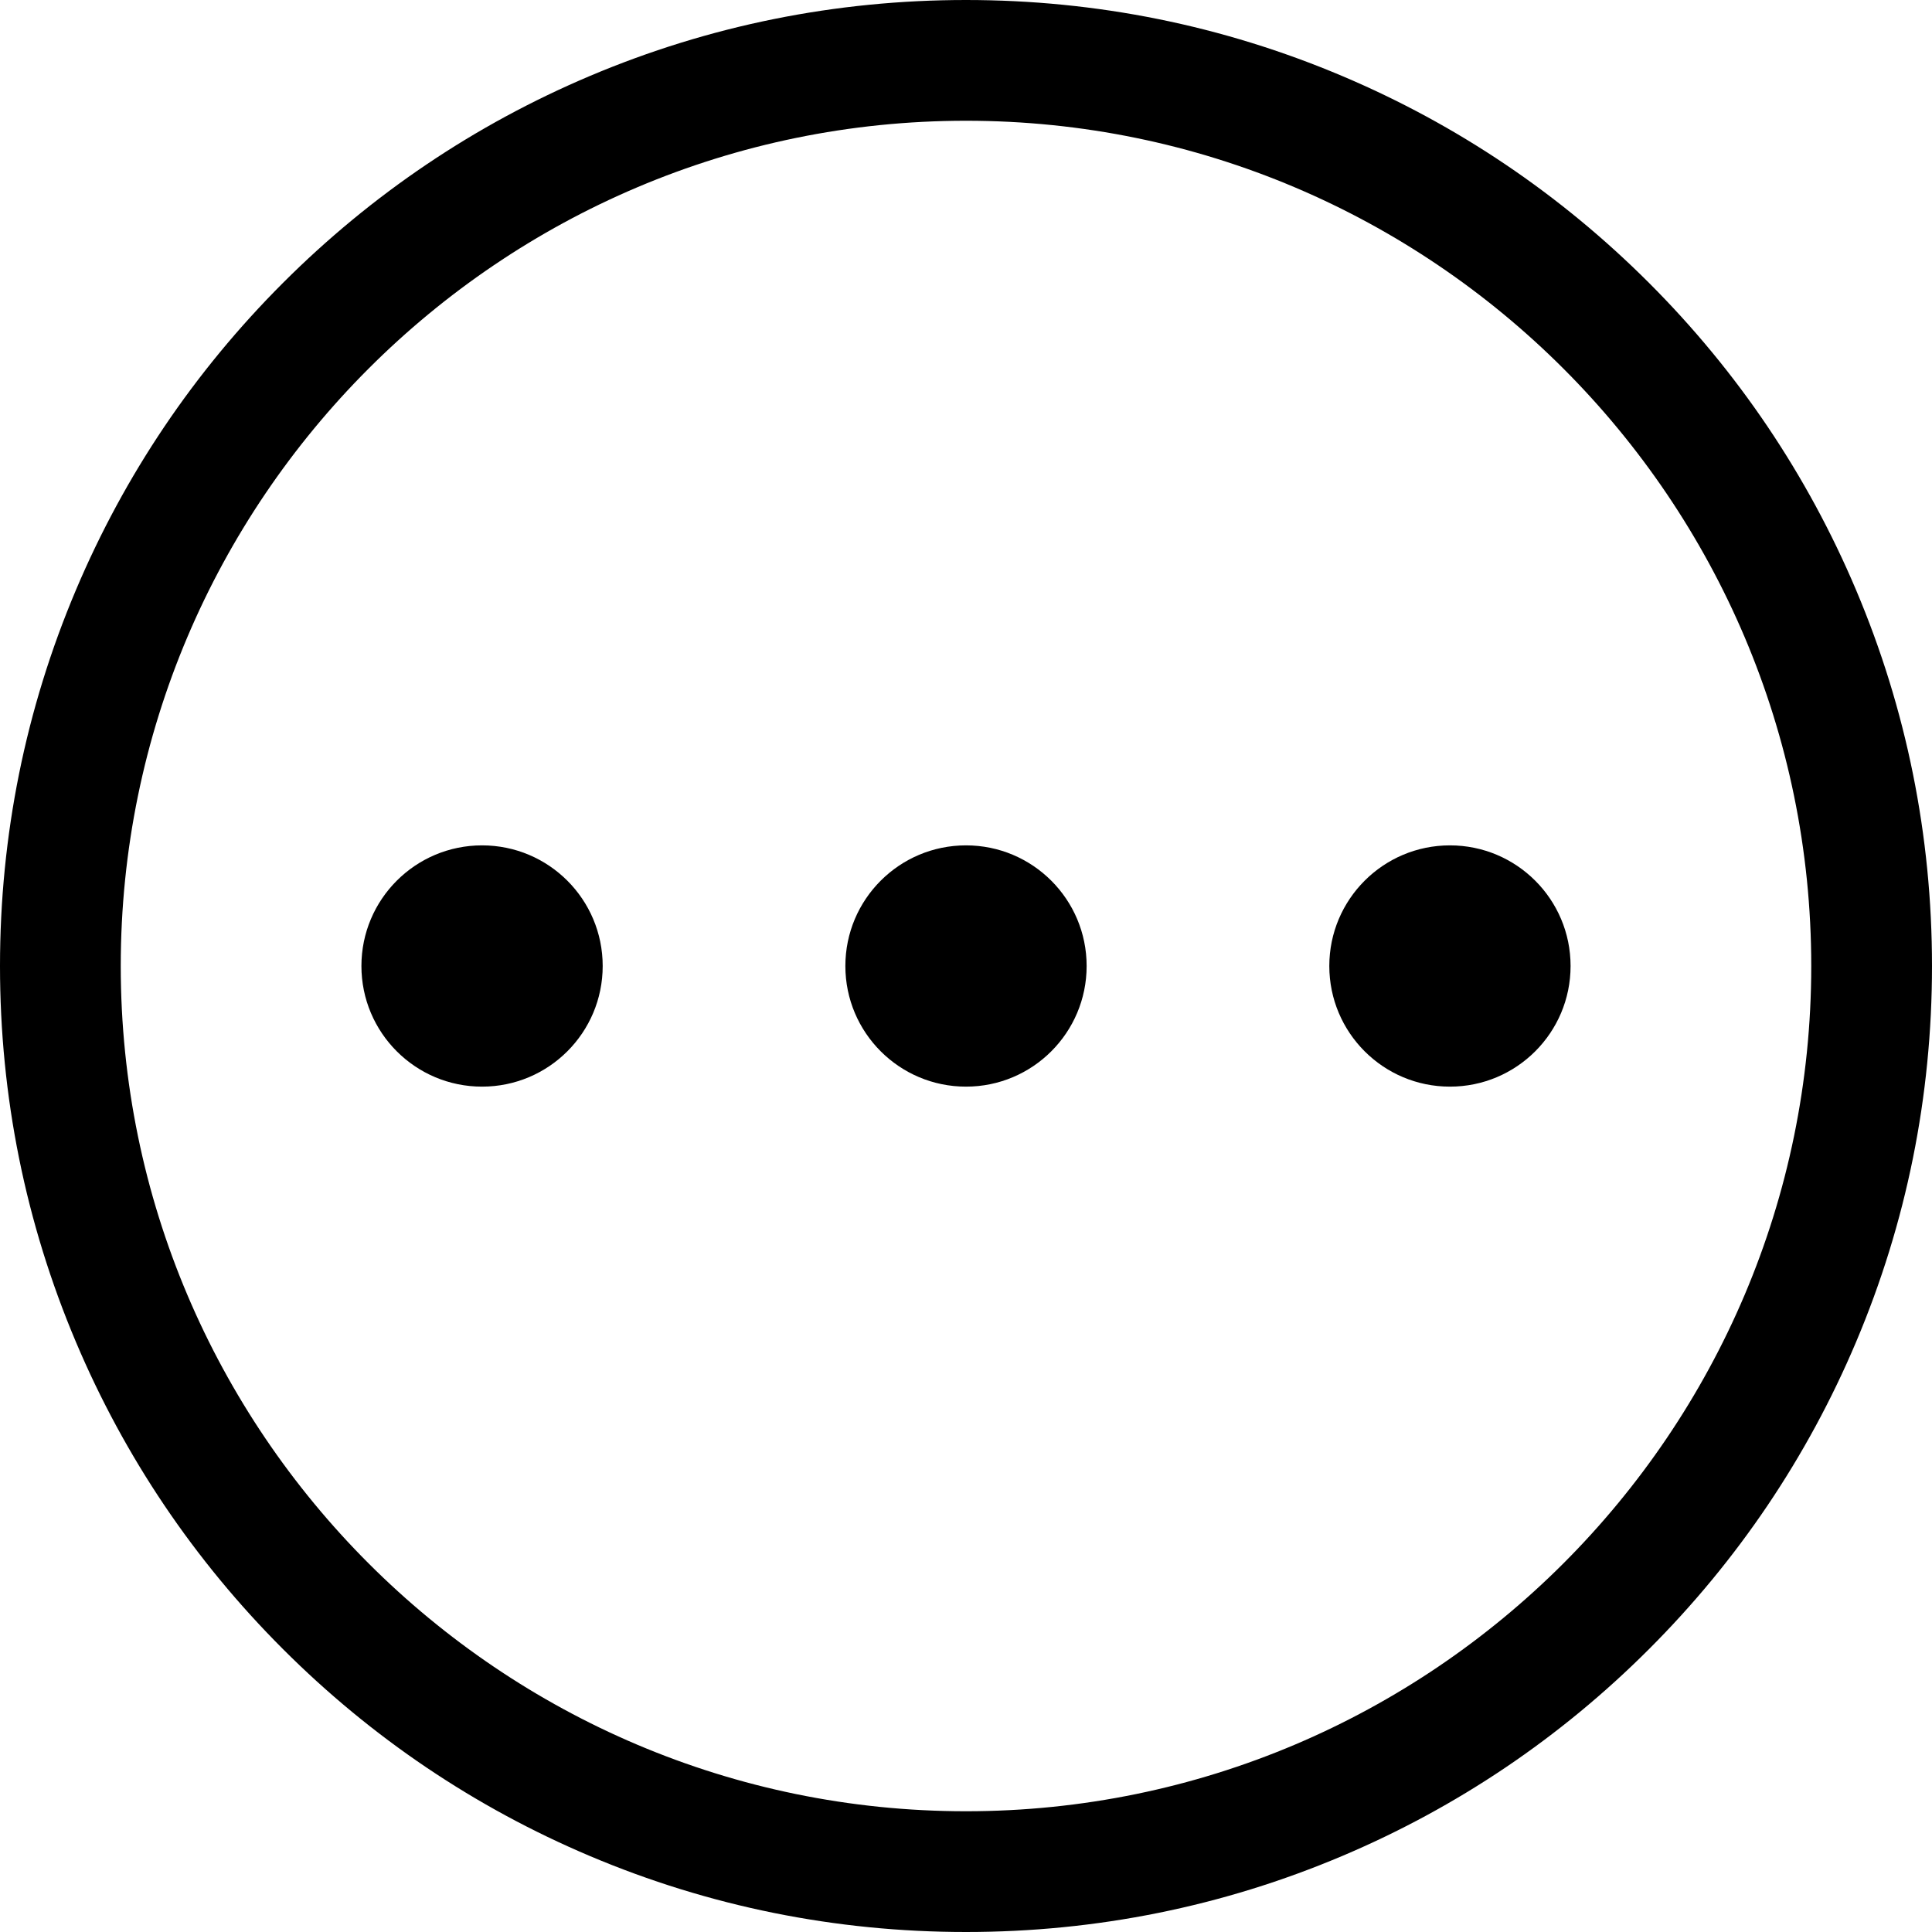 <svg xmlns="http://www.w3.org/2000/svg" viewBox="0 0 1024 1024"><g><g><path d="M191.56,512c0,35.313,28.627,63.94,63.94,63.94s63.94-28.627,63.94-63.94c0-35.313-28.627-63.94-63.94-63.94	S191.56,476.687,191.56,512L191.56,512z"/><path d="M448.06,512c0,35.313,28.627,63.94,63.94,63.94s63.94-28.627,63.94-63.94c0-35.313-28.627-63.94-63.94-63.94	S448.06,476.687,448.06,512L448.06,512z"/><path d="M704.56,512c0,35.313,28.627,63.94,63.94,63.94s63.94-28.627,63.94-63.94c0-35.313-28.627-63.94-63.94-63.94	S704.56,476.687,704.56,512L704.56,512z"/></g><g><path d="M512,1024c-69.105,0-136.161-13.542-199.303-40.249c-60.973-25.789-115.725-62.702-162.735-109.713	C102.95,827.028,66.038,772.276,40.248,711.303C13.541,648.161,0,581.105,0,512s13.542-136.161,40.249-199.303	c25.789-60.973,62.702-115.725,109.713-162.735c47.011-47.011,101.763-83.924,162.735-109.713C375.839,13.542,442.895,0,512,0	s136.161,13.542,199.303,40.249c60.973,25.789,115.725,62.702,162.735,109.713c47.011,47.011,83.924,101.763,109.713,162.735	C1010.458,375.839,1024,442.895,1024,512s-13.542,136.161-40.249,199.303c-25.789,60.973-62.702,115.725-109.713,162.735	c-47.011,47.011-101.763,83.924-162.735,109.713C648.161,1010.458,581.105,1024,512,1024z M512,64C264.972,64,64,264.972,64,512	s200.972,448,448,448s448-200.972,448-448S759.028,64,512,64z"/></g></g></svg>